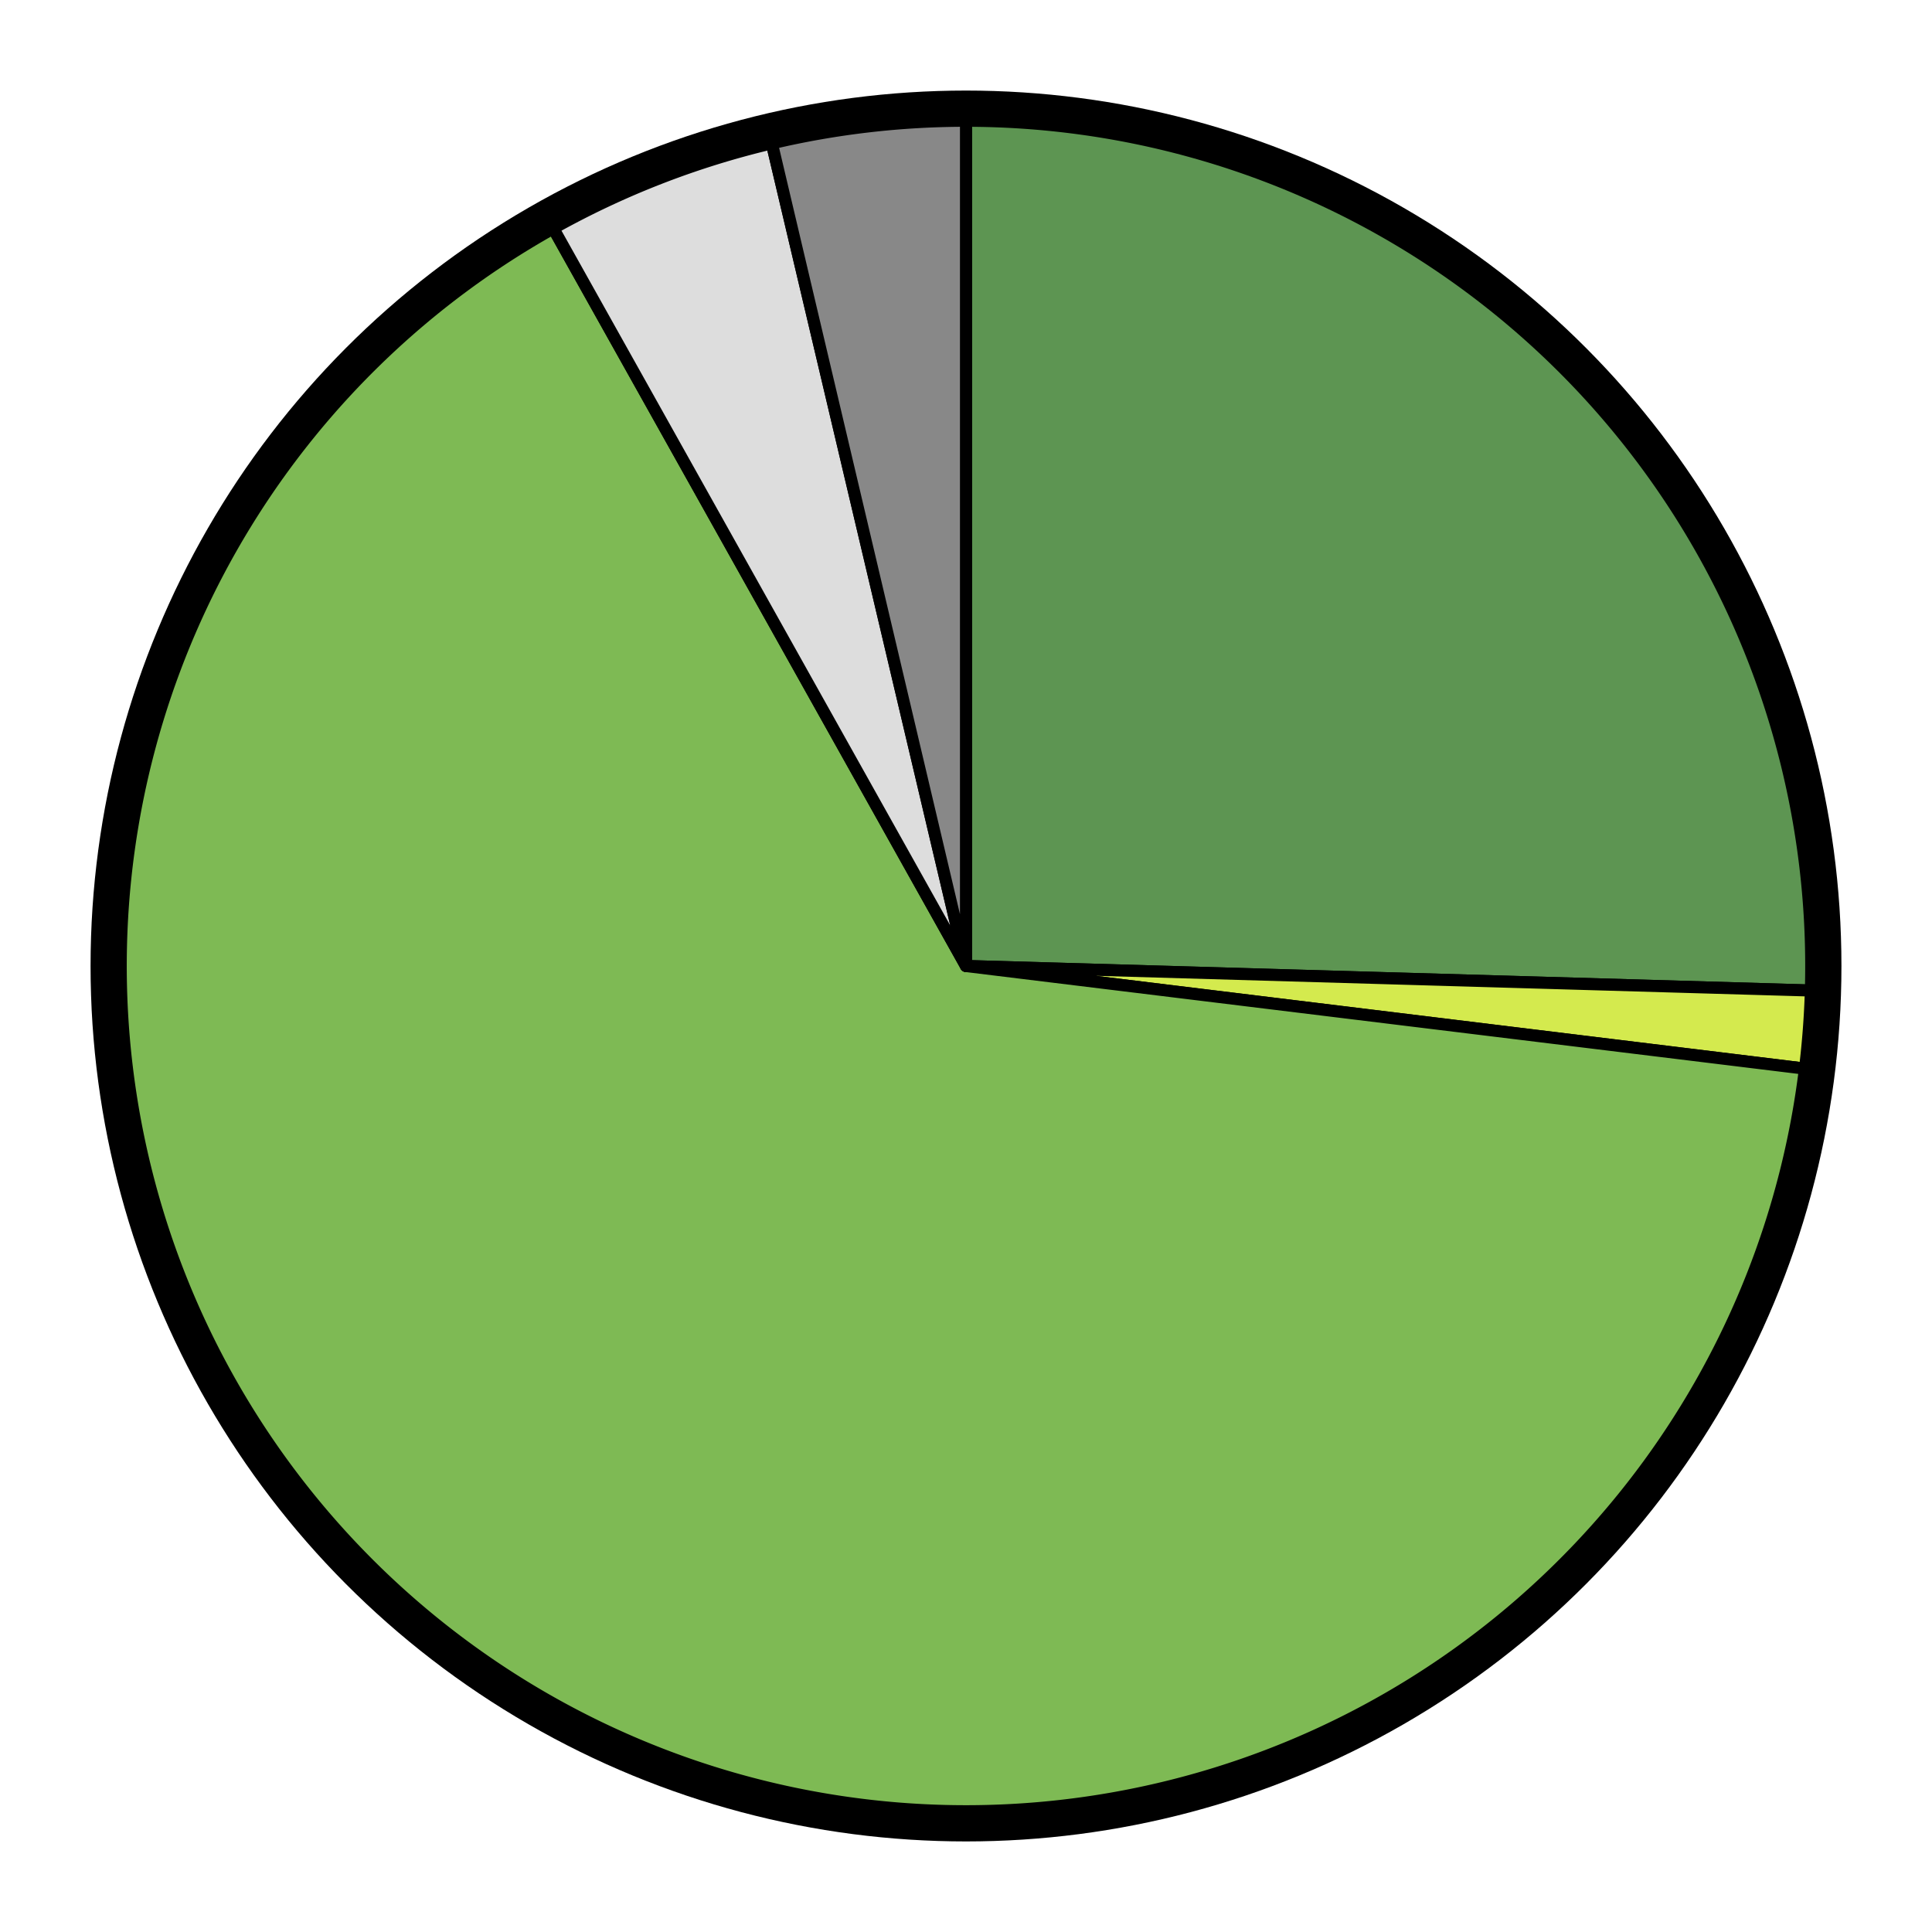 <?xml version="1.0" encoding="UTF-8" standalone="no"?>
<svg
   xmlns="http://www.w3.org/2000/svg"
   version="1.1"
   id="svg2"
   viewBox="0 0 16 16"
    >
  <defs id="defs4" />
  <title>Python 3 porting status pie chart</title>
  <!-- [({'ident': 'py3-only', 'name': 'Python 3 only', 'abbrev': '🗹', 'color': '5D9552', 'term': '\\e[32;7m\\U0001F5F9\\e[0m', 'weight': 2, 'description': 'Package only supports Python 3', 'rank': 4, 'instructions': 'Welcome to the future! This package does not support Python 2 at all. All is good in the world.'}, 69), ({'ident': 'legacy-leaf', 'name': 'Py2 leaf', 'abbrev': 'L', 'color': 'D4EA4E', 'term': 'L', 'weight': 3, 'description': "Package with dual support whose Python 2 subpackage(s) aren't needed elsewhere in Fedora", 'rank': 3, 'instructions': 'The Python 2 subpackage(s) are not required by anything in Fedora. They can be dropped if the maintainer wishes.'}, 4), ({'ident': 'released', 'name': 'Dual support', 'abbrev': '✔', 'color': '7EBA54', 'term': '\\e[32;7m\\u2714\\e[0m', 'weight': 4, 'description': 'Supports both Python 3 and Python 2', 'rank': 2, 'instructions': 'This package is released with dual support for Python 2 and Python 3. To move things forward, you can start making dependent packages use the Python 3 version.'}, 176), ({'ident': 'idle', 'name': 'Idle', 'abbrev': 'I', 'color': 'DDDDDD', 'term': ' ', 'weight': 6, 'description': 'No current activity is recorded', 'rank': 6, 'instructions': 'No one is working on this package now. You can visit pkgdb for links to the\nupstream project.\nAsk for Python 3 status, and coordinate work with the upstream to port.\n\nIf upstream has Python 3 support but it is not yet in Fedora,\nget in touch with the Fedora maintainer (also visible in pkgdb).\n'}, 12), ({'ident': 'dropped', 'name': 'Dropped', 'abbrev': 'X', 'color': '888888', 'term': 'X', 'weight': 1, 'description': 'Package will not be ported; dependents must use an alternative', 'rank': 1, 'instructions': 'This package will not be ported to Python 3. We can do without it – see\nif there is an alternative listed in the notes.\n\nIf you think it would be good to port it anyway, get in touch with the upstream!\n'}, 10)] / 271 -->
  <g
     id="layer1">
    
    <circle cx="8" cy="8" r="7"
       style="
        stroke:#000000;stroke-opacity:1;
        stroke-width:0.5px;stroke-linecap:butt;stroke-linejoin:round;
        stroke-miterlimit:4;
        fill-opacity:0;
       "
       id="circle-fg" />
    
    
    

    
    

    <path
       d="
        M 8,8
        M 8.0,1.0
        A
            7,7
            0 0 1
            14.997,8.203
        L 8,8
        Z"
       style="
        fill:#5D9552;
        stroke:#000000;stroke-opacity:1;
        stroke-width:0.1px;stroke-linecap:butt;stroke-linejoin:round;
        stroke-miterlimit:4;
       "
       id="wedge-py3-only">
        <title>Python 3 only: 69 packages (25.5%)</title>
    </path>
    

    
    

    <path
       d="
        M 8,8
        M 14.997,8.203
        A
            7,7
            0 0 1
            14.948,8.85
        L 8,8
        Z"
       style="
        fill:#D4EA4E;
        stroke:#000000;stroke-opacity:1;
        stroke-width:0.1px;stroke-linecap:butt;stroke-linejoin:round;
        stroke-miterlimit:4;
       "
       id="wedge-legacy-leaf">
        <title>Py2 leaf: 4 packages (1.5%)</title>
    </path>
    

    
    

    <path
       d="
        M 8,8
        M 14.948,8.85
        A
            7,7
            0 1 1
            4.582,1.891
        L 8,8
        Z"
       style="
        fill:#7EBA54;
        stroke:#000000;stroke-opacity:1;
        stroke-width:0.1px;stroke-linecap:butt;stroke-linejoin:round;
        stroke-miterlimit:4;
       "
       id="wedge-released">
        <title>Dual support: 176 packages (64.9%)</title>
    </path>
    

    
    

    <path
       d="
        M 8,8
        M 4.582,1.891
        A
            7,7
            0 0 1
            6.392,1.187
        L 8,8
        Z"
       style="
        fill:#DDDDDD;
        stroke:#000000;stroke-opacity:1;
        stroke-width:0.1px;stroke-linecap:butt;stroke-linejoin:round;
        stroke-miterlimit:4;
       "
       id="wedge-idle">
        <title>Idle: 12 packages (4.4%)</title>
    </path>
    

    
    

    <path
       d="
        M 8,8
        M 6.392,1.187
        A
            7,7
            0 0 1
            8,1.0
        L 8,8
        Z"
       style="
        fill:#888888;
        stroke:#000000;stroke-opacity:1;
        stroke-width:0.1px;stroke-linecap:butt;stroke-linejoin:round;
        stroke-miterlimit:4;
       "
       id="wedge-dropped">
        <title>Dropped: 10 packages (3.7%)</title>
    </path>
    
  </g>
</svg>